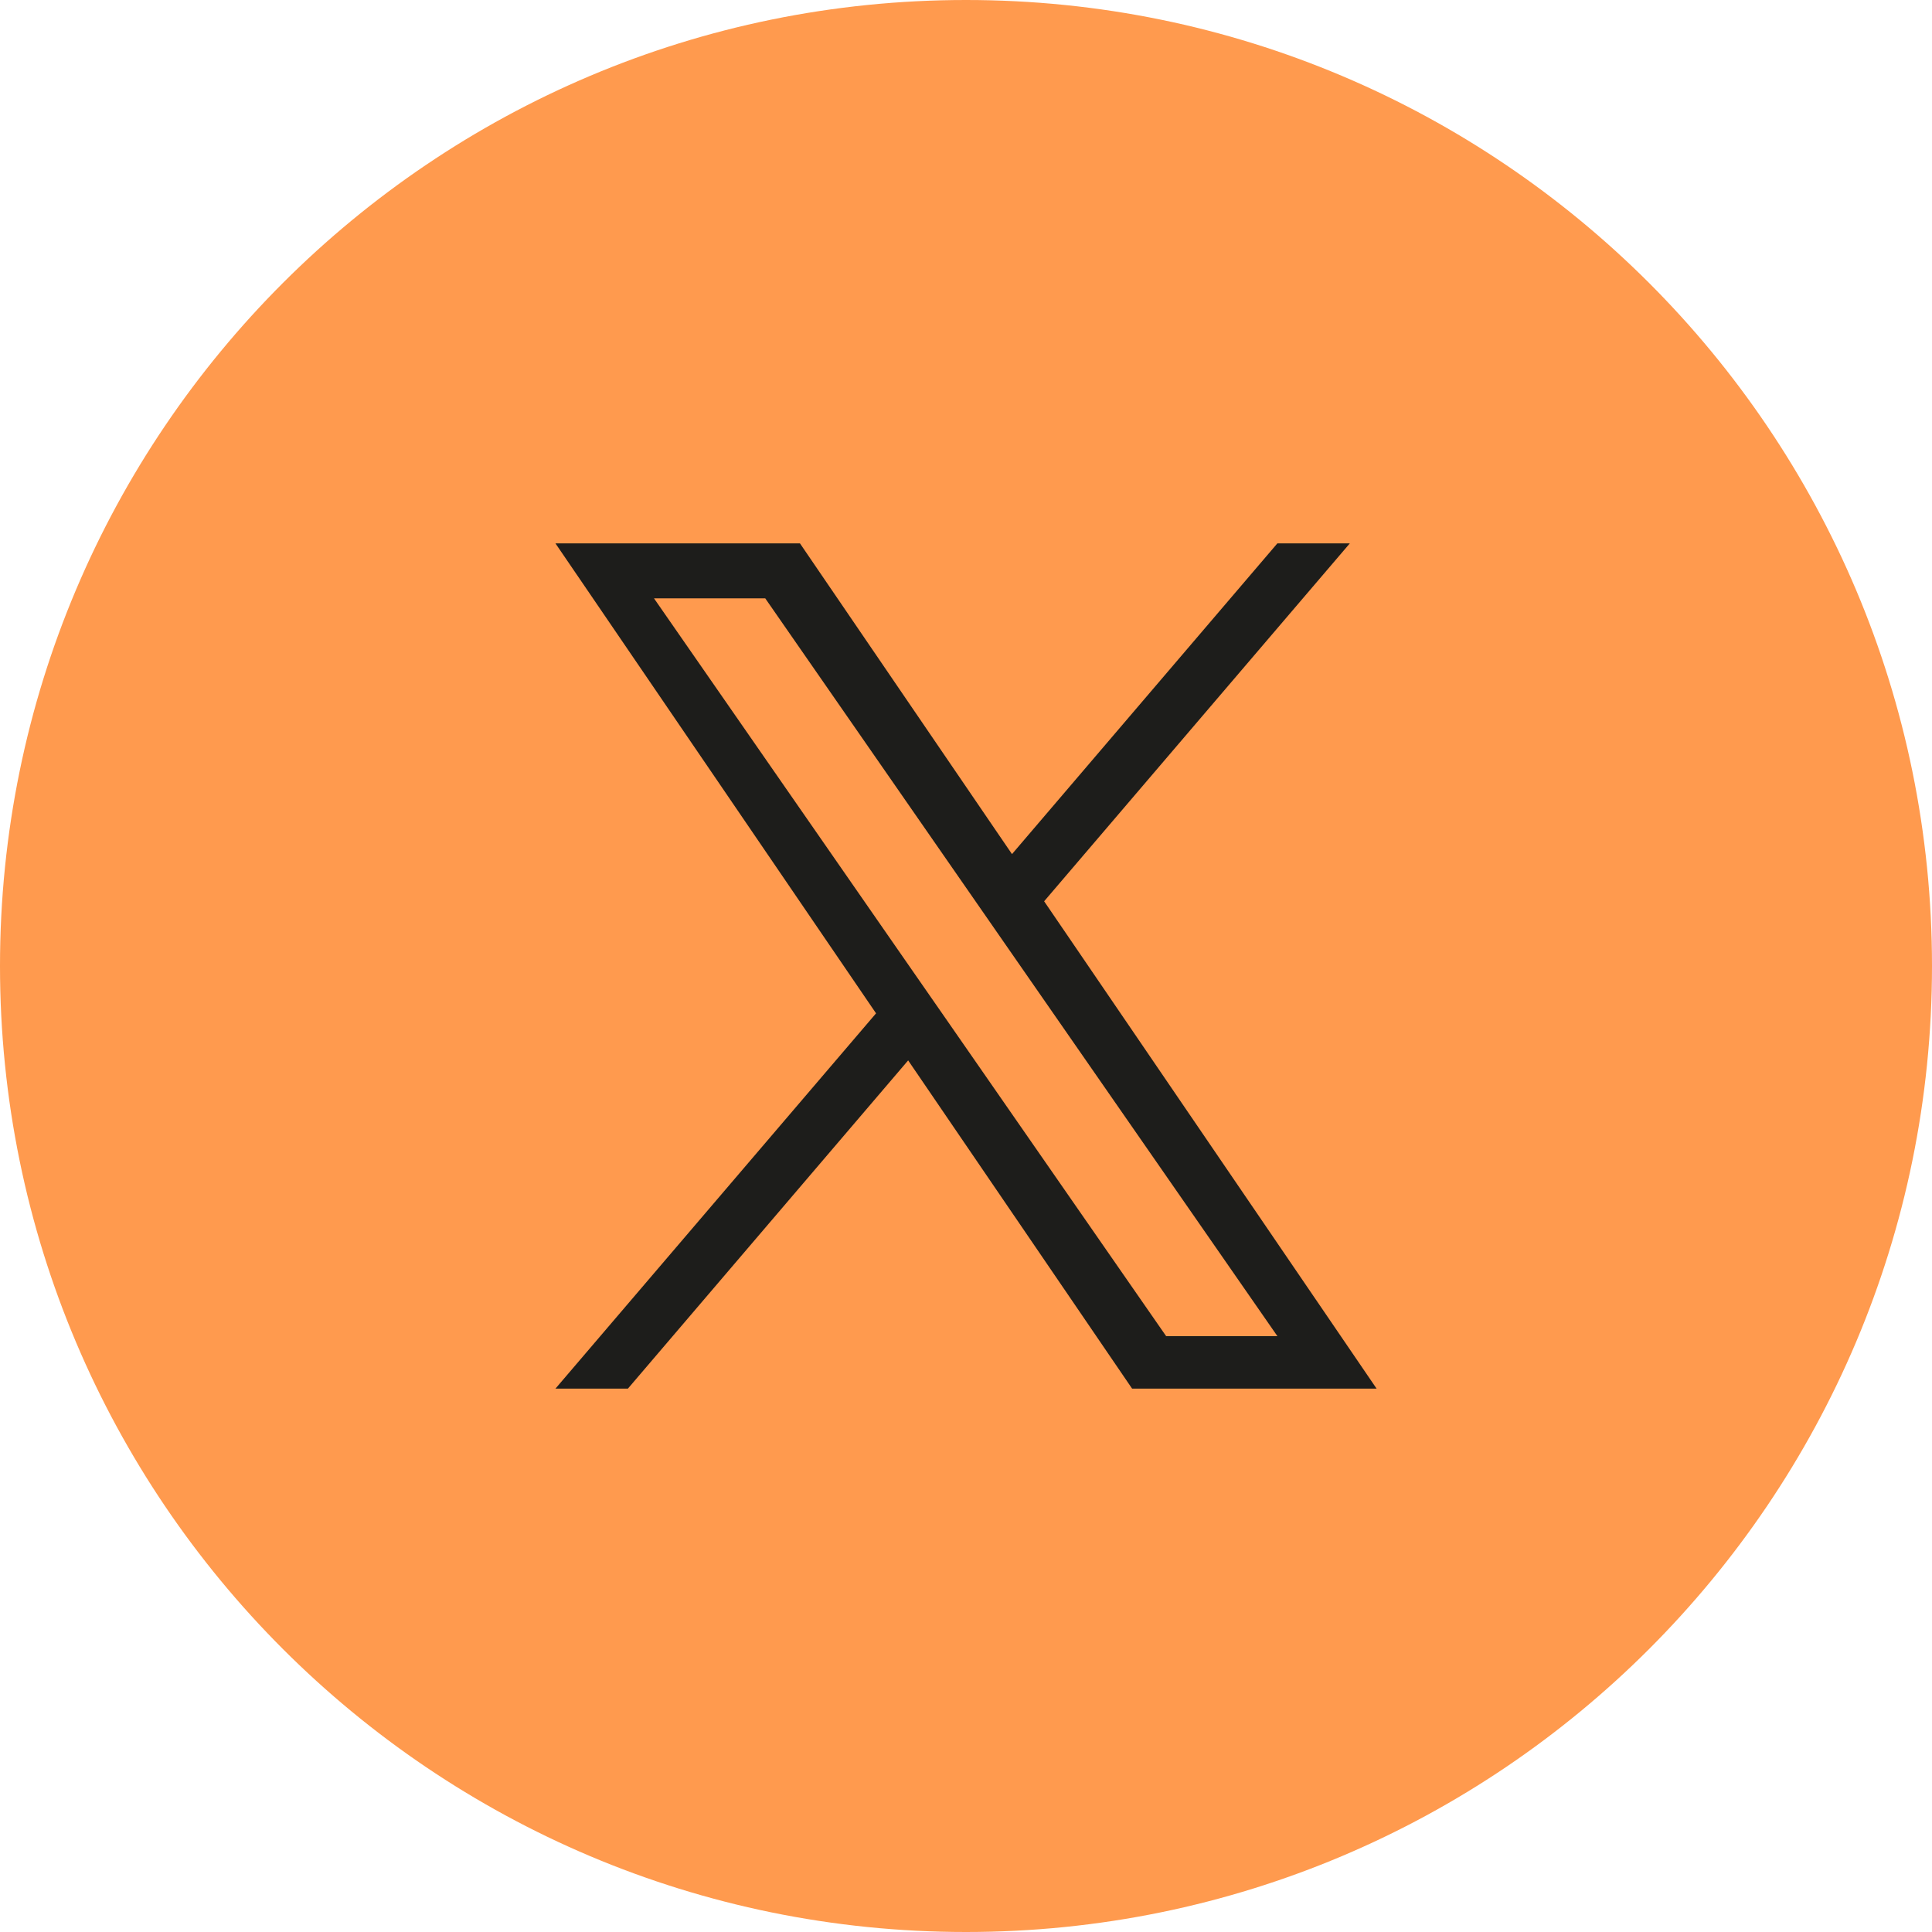 <svg width="36" height="36" viewBox="0 0 36 36" fill="none" xmlns="http://www.w3.org/2000/svg">
<path d="M36 18C36 27.941 27.941 36 18 36C8.059 36 0 27.941 0 18C0 8.059 8.059 0 18 0C27.941 0 36 8.059 36 18Z" fill="#FF9A4E"/>
<path d="M19.456 16.794L25.152 10.125H23.802L18.857 15.915L14.906 10.125H10.35L16.324 18.882L10.35 25.875H11.7L16.922 19.759L21.095 25.875H25.651L19.456 16.794ZM17.608 18.959L17.002 18.087L12.186 11.149H14.259L18.145 16.748L18.75 17.62L23.803 24.898H21.73L17.608 18.959Z" fill="#1D1D1B"/>
</svg>
